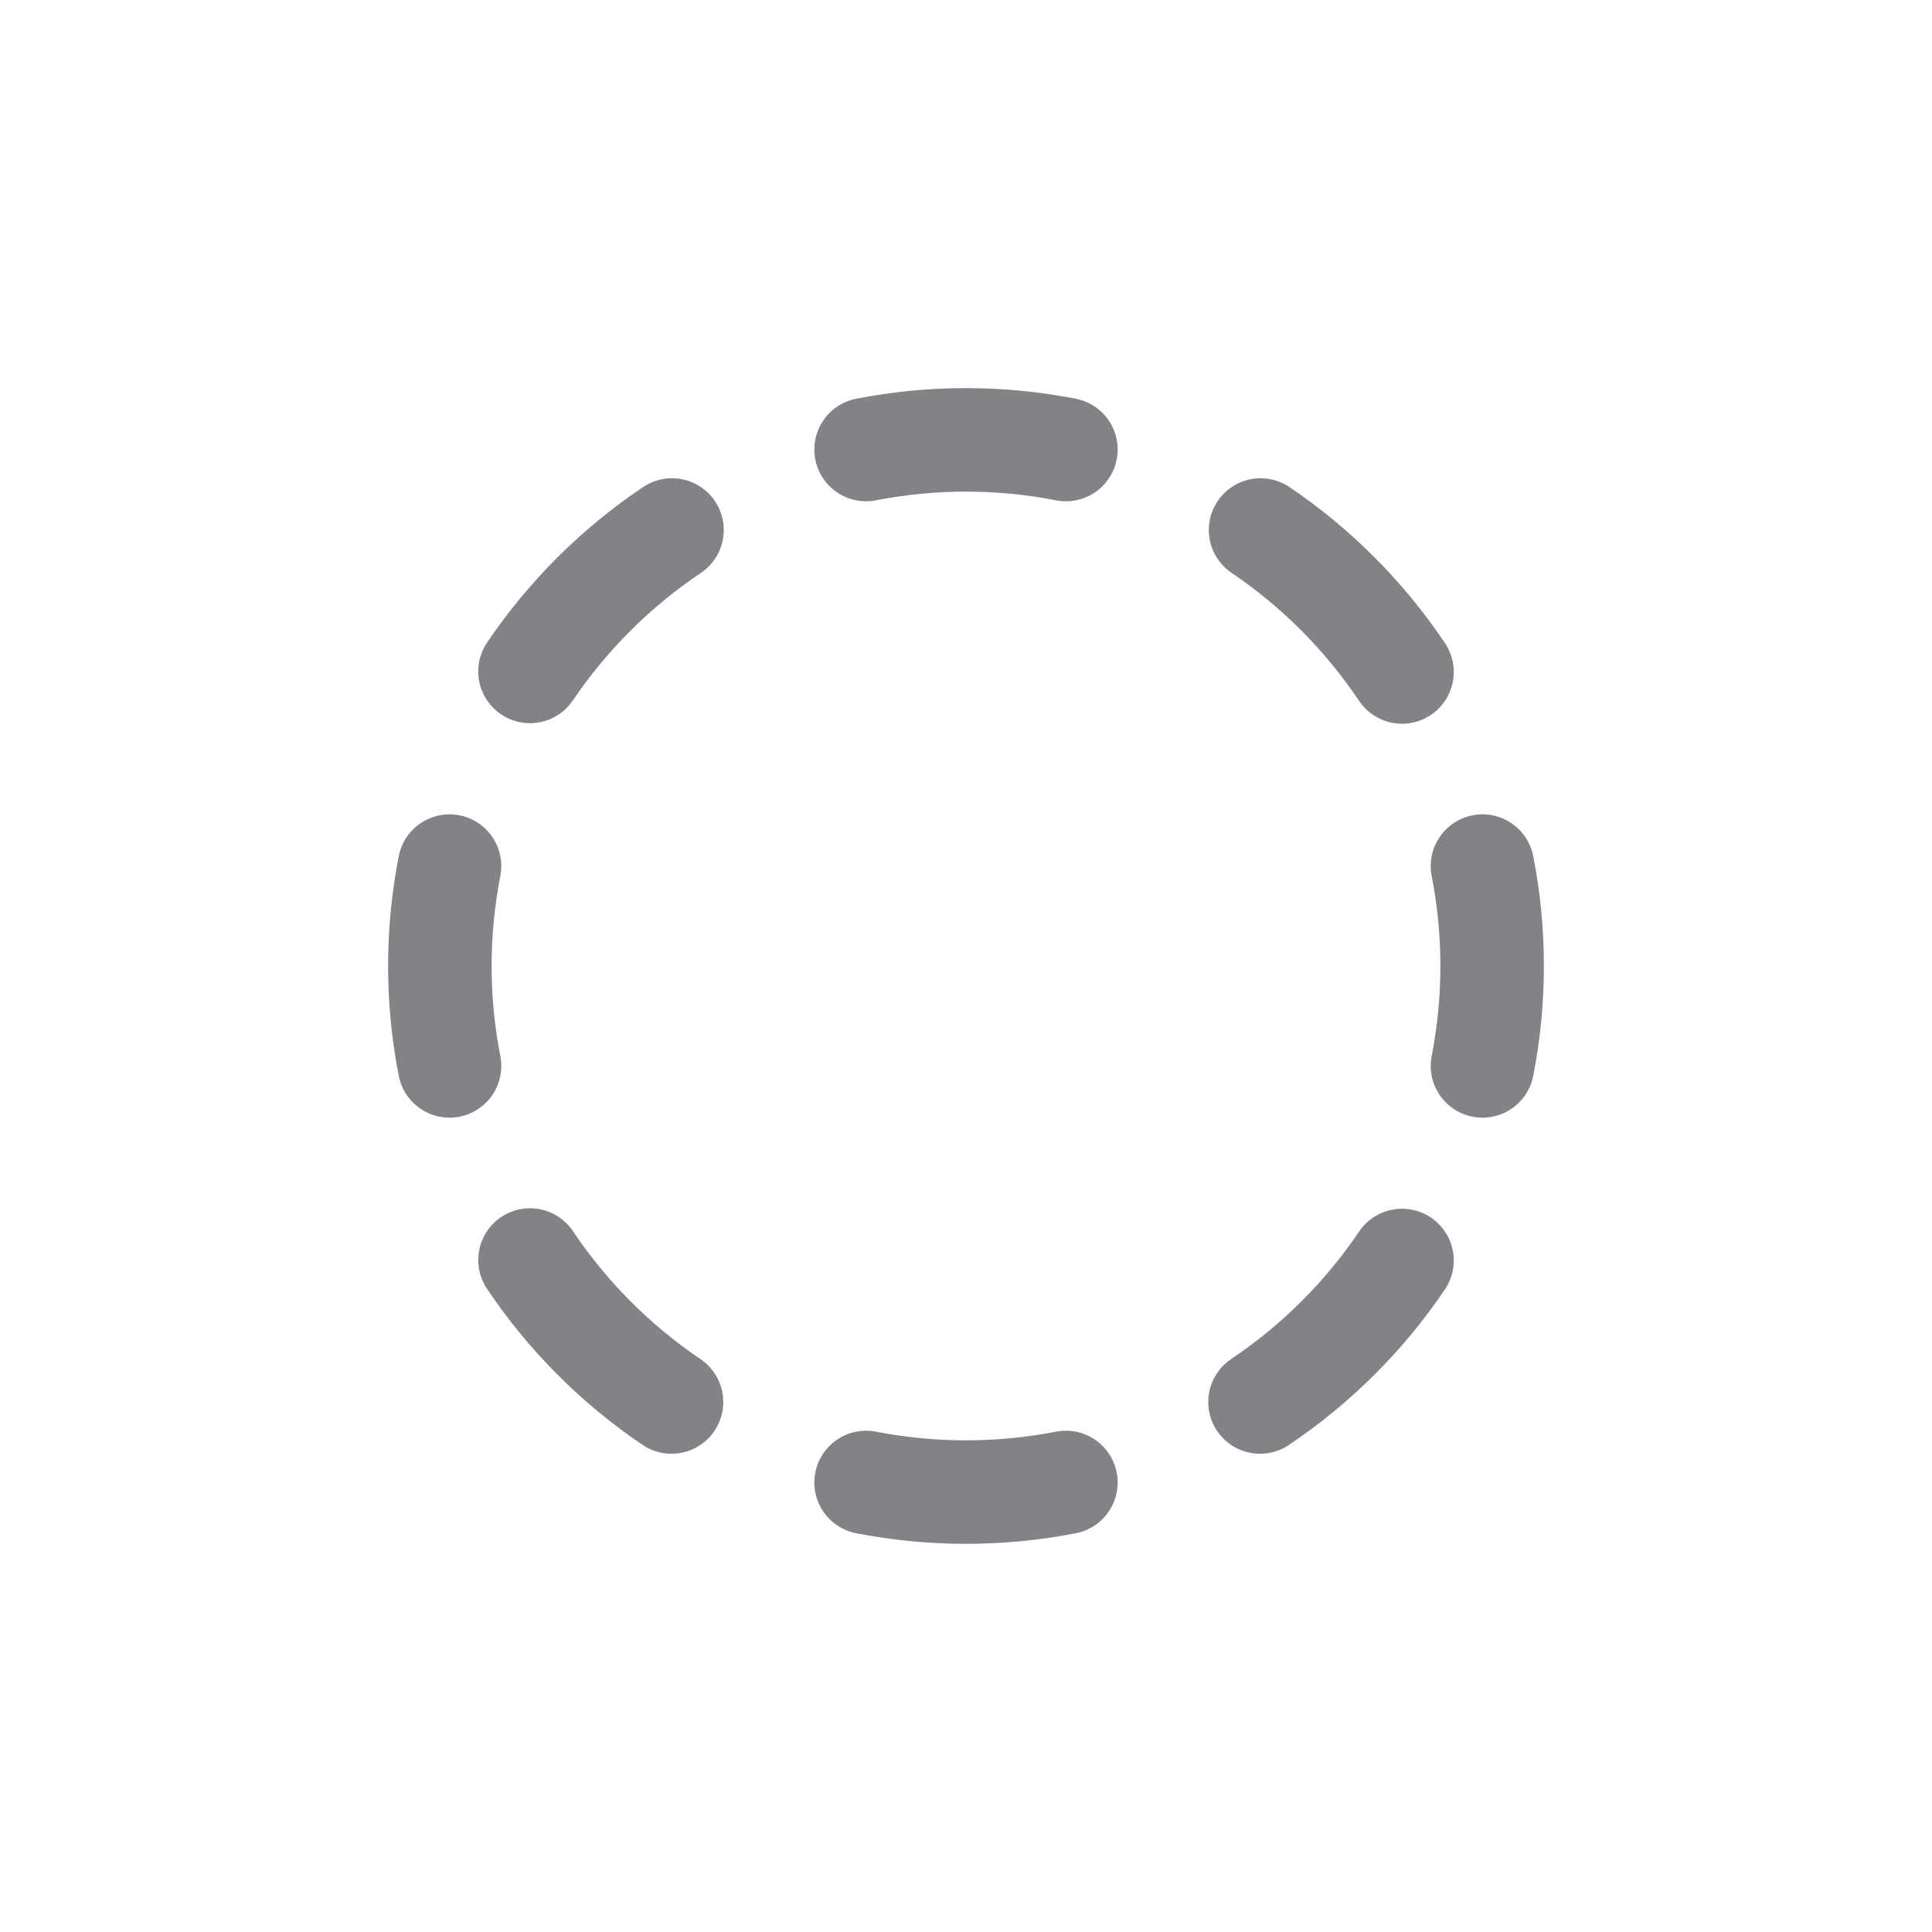 <svg width="28" height="28" viewBox="0 0 28 28" fill="none" xmlns="http://www.w3.org/2000/svg">
<path d="M12.552 6.515C13.508 6.328 14.492 6.328 15.448 6.515M18.269 7.681C19.078 8.228 19.775 8.927 20.319 9.739M21.485 12.552C21.672 13.508 21.672 14.492 21.485 15.448M20.319 18.268C19.772 19.078 19.073 19.774 18.261 20.319M15.448 21.485C14.492 21.671 13.508 21.671 12.552 21.485M9.732 20.319C8.922 19.771 8.226 19.073 7.681 18.261M6.515 15.448C6.328 14.492 6.328 13.508 6.515 12.552M7.681 9.731C8.229 8.922 8.927 8.225 9.739 7.681" stroke="#828386" stroke-width="1.5" stroke-linecap="round" stroke-linejoin="round"/>
</svg>
